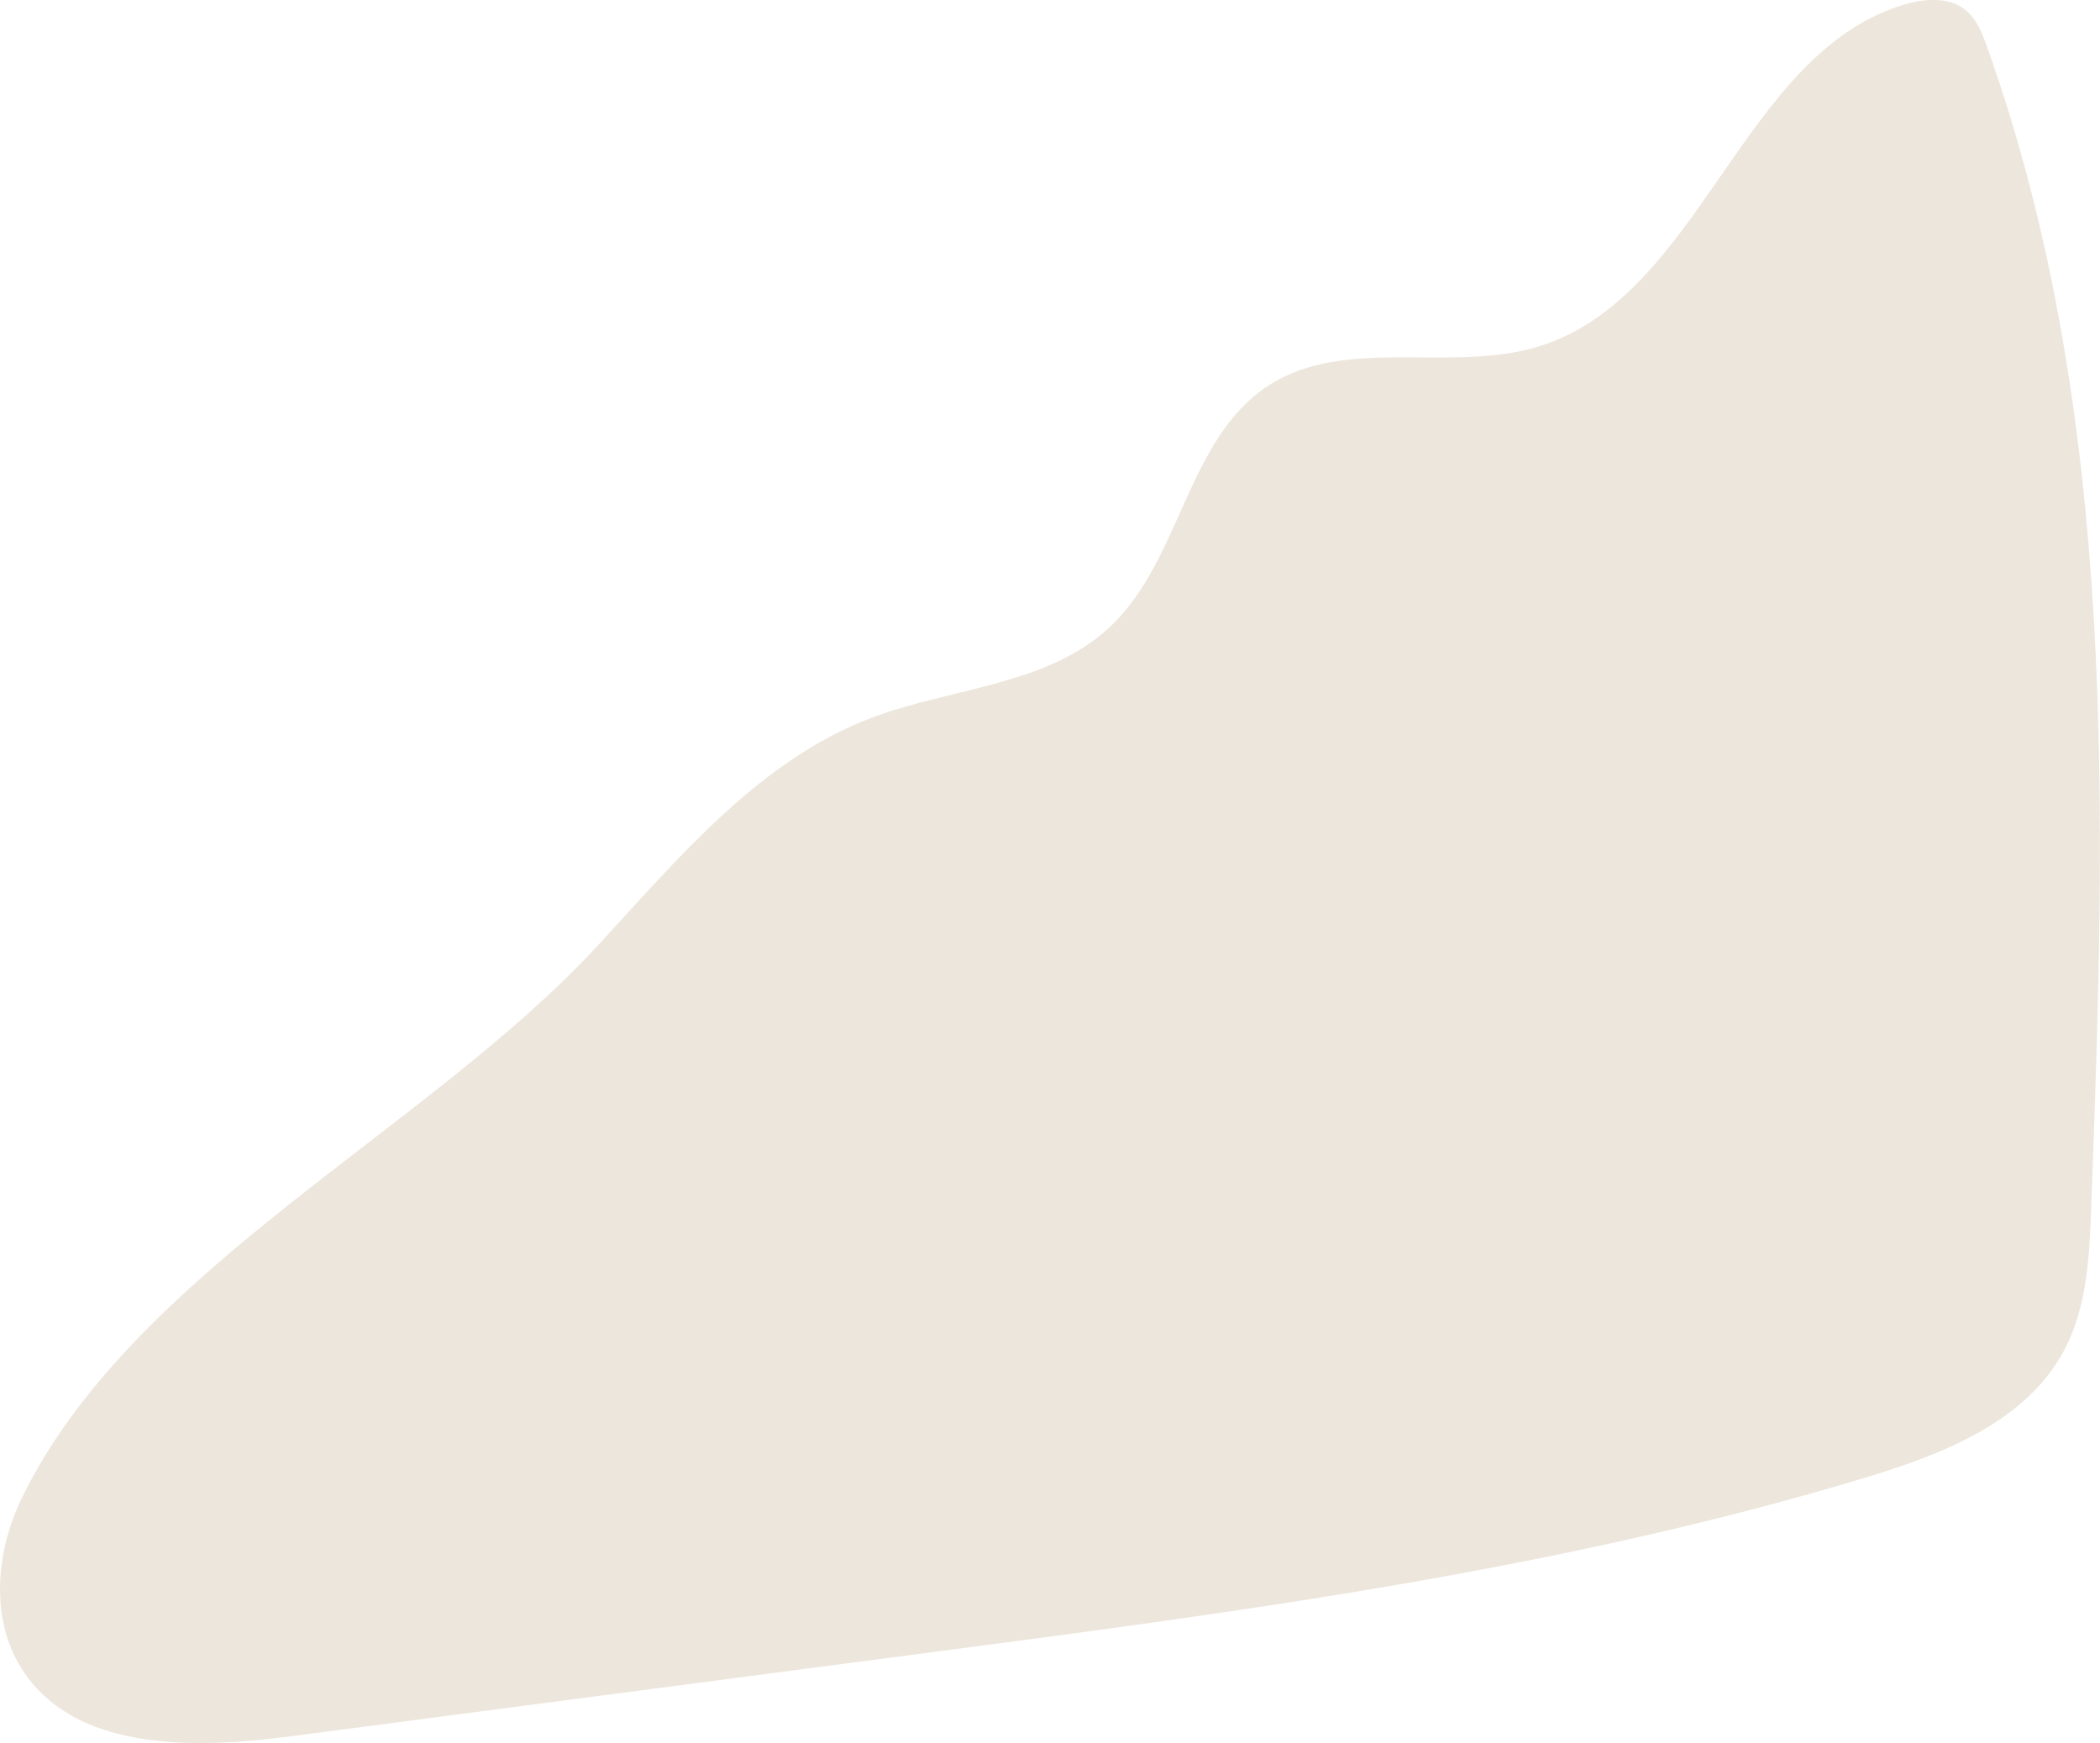 <?xml version="1.0" encoding="UTF-8"?><svg id="Ebene_1" xmlns="http://www.w3.org/2000/svg" xmlns:xlink="http://www.w3.org/1999/xlink" viewBox="0 0 339.87 282.09"><defs><style>.cls-1{fill:none;}.cls-2{clip-path:url(#clippath);}.cls-3{fill:#ede6dc;}</style><clipPath id="clippath"><rect class="cls-1" width="339.87" height="282.09"/></clipPath></defs><g class="cls-2"><path class="cls-3" d="M27.48,281.92c-9.82-.71-18.86-3.78-23.99-11.88-5.14-8.13-4.15-19,.07-27.65,17.96-36.8,65.58-59.46,93.11-89.28,13.19-14.29,26.22-30.07,44.37-36.93,13.08-4.95,28.62-5.21,38.77-14.88,11.33-10.8,12.33-30.36,25.45-38.88,12.56-8.16,29.6-1.94,43.89-6.39,26.27-8.17,32.76-47.6,59.16-55.32,3.26-.95,7.08-1.24,9.74,.88,1.86,1.47,2.77,3.81,3.56,6.05,21.23,59.53,19.17,124.54,16.84,187.75-.29,7.87-.66,16.05-4.31,23.01-6.13,11.68-19.7,16.95-32.27,20.75-49.23,14.87-100.47,21.61-151.44,28.3-34.41,4.51-68.81,9.02-103.22,13.54-6.31,.83-13.2,1.4-19.75,.93"/></g></svg>